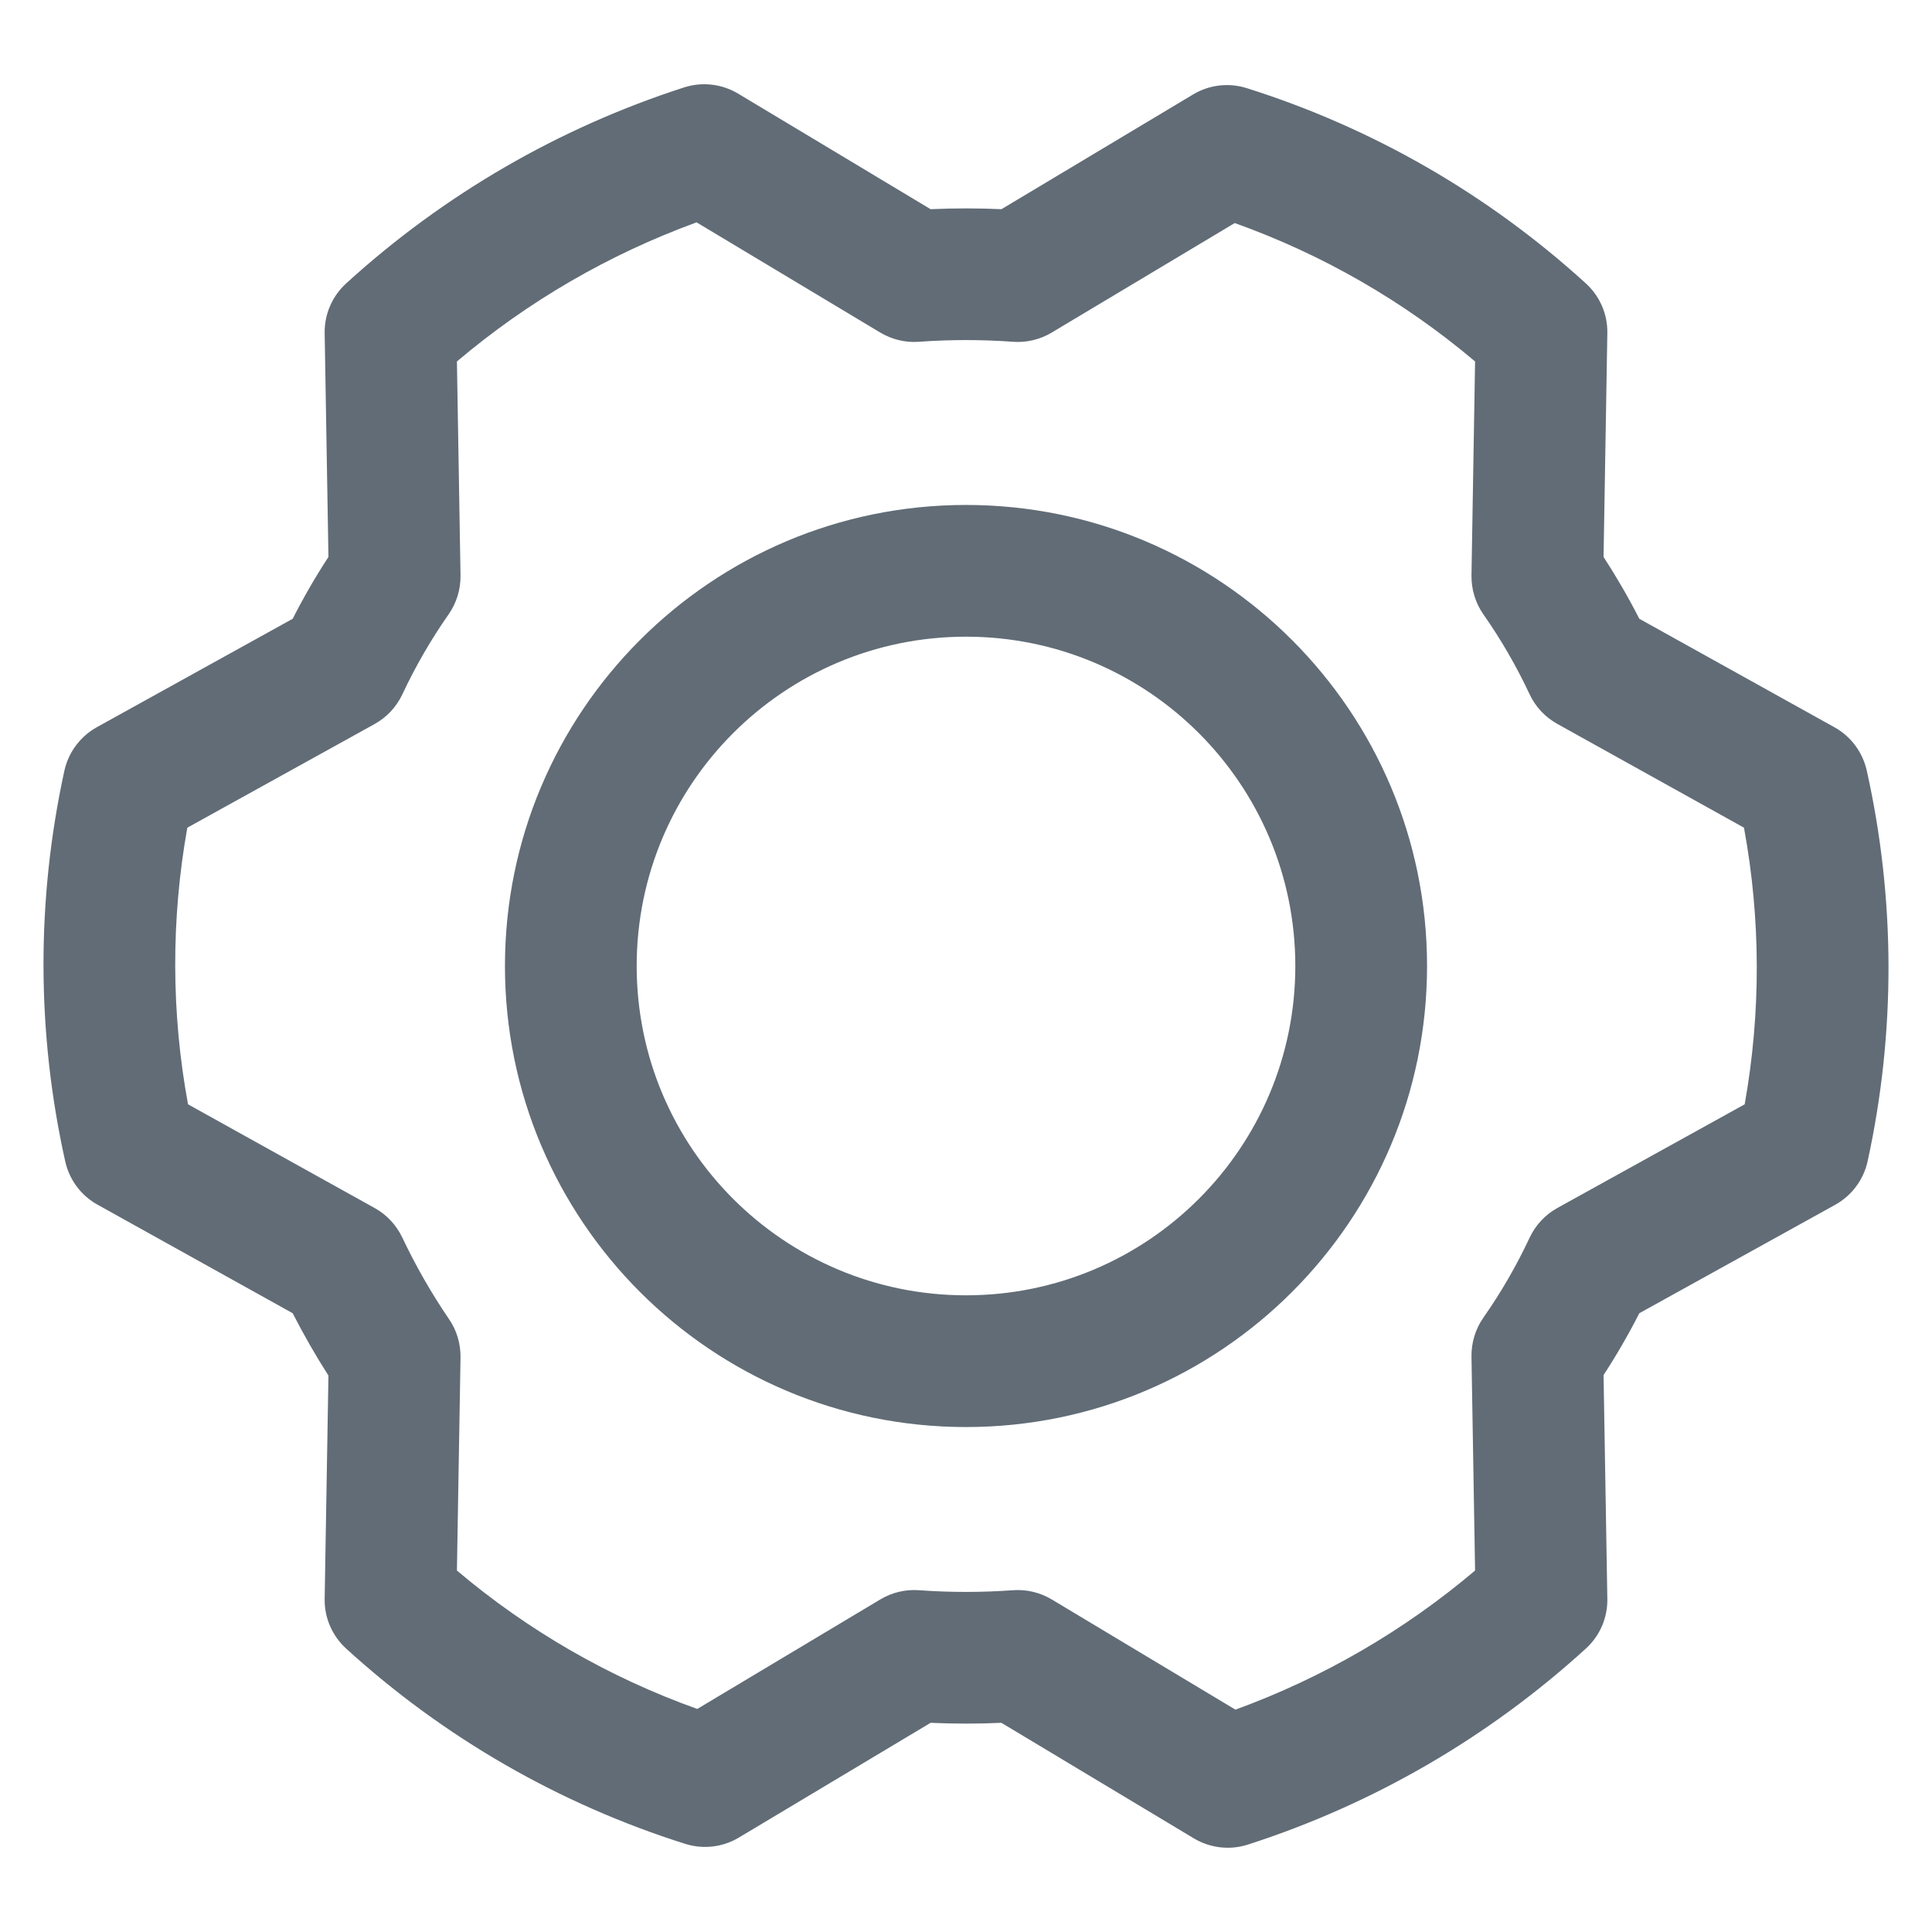 <svg width="22" height="22" viewBox="0 0 22 22" fill="none" xmlns="http://www.w3.org/2000/svg">
<path fill-rule="evenodd" clip-rule="evenodd" d="M7.788 0.996C7.994 0.929 8.219 0.955 8.405 1.066L10.597 2.382C10.866 2.37 11.135 2.37 11.404 2.382L13.587 1.075C13.771 0.965 13.993 0.939 14.198 1.004C15.631 1.456 16.948 2.215 18.058 3.227C18.218 3.372 18.307 3.579 18.303 3.794L18.26 6.342C18.408 6.57 18.544 6.805 18.667 7.046L20.89 8.282C21.077 8.386 21.21 8.565 21.257 8.774C21.584 10.239 21.587 11.757 21.267 13.223C21.221 13.433 21.087 13.614 20.898 13.719L18.667 14.954C18.544 15.196 18.408 15.431 18.26 15.658L18.303 18.206C18.307 18.422 18.218 18.628 18.058 18.773C16.95 19.783 15.639 20.544 14.212 21.004C14.006 21.071 13.781 21.045 13.595 20.934L11.403 19.618C11.134 19.63 10.865 19.63 10.597 19.618L8.413 20.925C8.229 21.035 8.007 21.061 7.802 20.996C6.369 20.544 5.052 19.785 3.942 18.773C3.783 18.628 3.693 18.422 3.697 18.206L3.74 15.664C3.593 15.434 3.457 15.197 3.333 14.954L1.111 13.718C0.923 13.614 0.79 13.435 0.743 13.226C0.416 11.761 0.413 10.243 0.733 8.777C0.779 8.567 0.914 8.386 1.102 8.281L3.333 7.046C3.456 6.804 3.592 6.569 3.74 6.342L3.697 3.794C3.693 3.579 3.783 3.372 3.942 3.227C5.05 2.217 6.362 1.456 7.788 0.996ZM5.203 4.116L5.244 6.553C5.246 6.711 5.199 6.866 5.109 6.995C4.907 7.283 4.731 7.588 4.582 7.906C4.515 8.049 4.405 8.167 4.267 8.244L2.133 9.425C1.947 10.467 1.949 11.534 2.141 12.575L4.268 13.757C4.405 13.833 4.514 13.951 4.581 14.092C4.734 14.415 4.912 14.726 5.113 15.021C5.201 15.149 5.246 15.301 5.244 15.457L5.203 17.884C6.013 18.569 6.94 19.103 7.94 19.46L10.024 18.213C10.156 18.134 10.309 18.097 10.463 18.108C10.82 18.134 11.18 18.134 11.537 18.108C11.691 18.097 11.844 18.134 11.976 18.213L14.068 19.468C15.064 19.105 15.988 18.569 16.797 17.884L16.756 15.447C16.754 15.289 16.801 15.134 16.891 15.005C17.093 14.717 17.269 14.412 17.418 14.094C17.485 13.951 17.595 13.833 17.733 13.756L19.867 12.575C20.053 11.533 20.051 10.466 19.859 9.425L17.733 8.243C17.595 8.166 17.485 8.049 17.418 7.906C17.269 7.588 17.093 7.283 16.891 6.995C16.801 6.866 16.754 6.711 16.756 6.553L16.797 4.116C15.987 3.431 15.06 2.897 14.06 2.54L11.976 3.787C11.844 3.866 11.691 3.903 11.537 3.892C11.18 3.866 10.82 3.866 10.463 3.892C10.309 3.903 10.156 3.866 10.024 3.787L7.932 2.532C6.936 2.895 6.012 3.431 5.203 4.116ZM11 7.25C8.929 7.25 7.25 8.929 7.25 11C7.25 13.071 8.929 14.75 11 14.75C13.071 14.75 14.75 13.071 14.75 11C14.75 8.929 13.071 7.25 11 7.25ZM5.75 11C5.75 8.101 8.101 5.75 11 5.75C13.899 5.75 16.25 8.101 16.25 11C16.25 13.899 13.899 16.25 11 16.25C8.101 16.25 5.75 13.899 5.75 11Z" fill="#616C76"/>
</svg>
